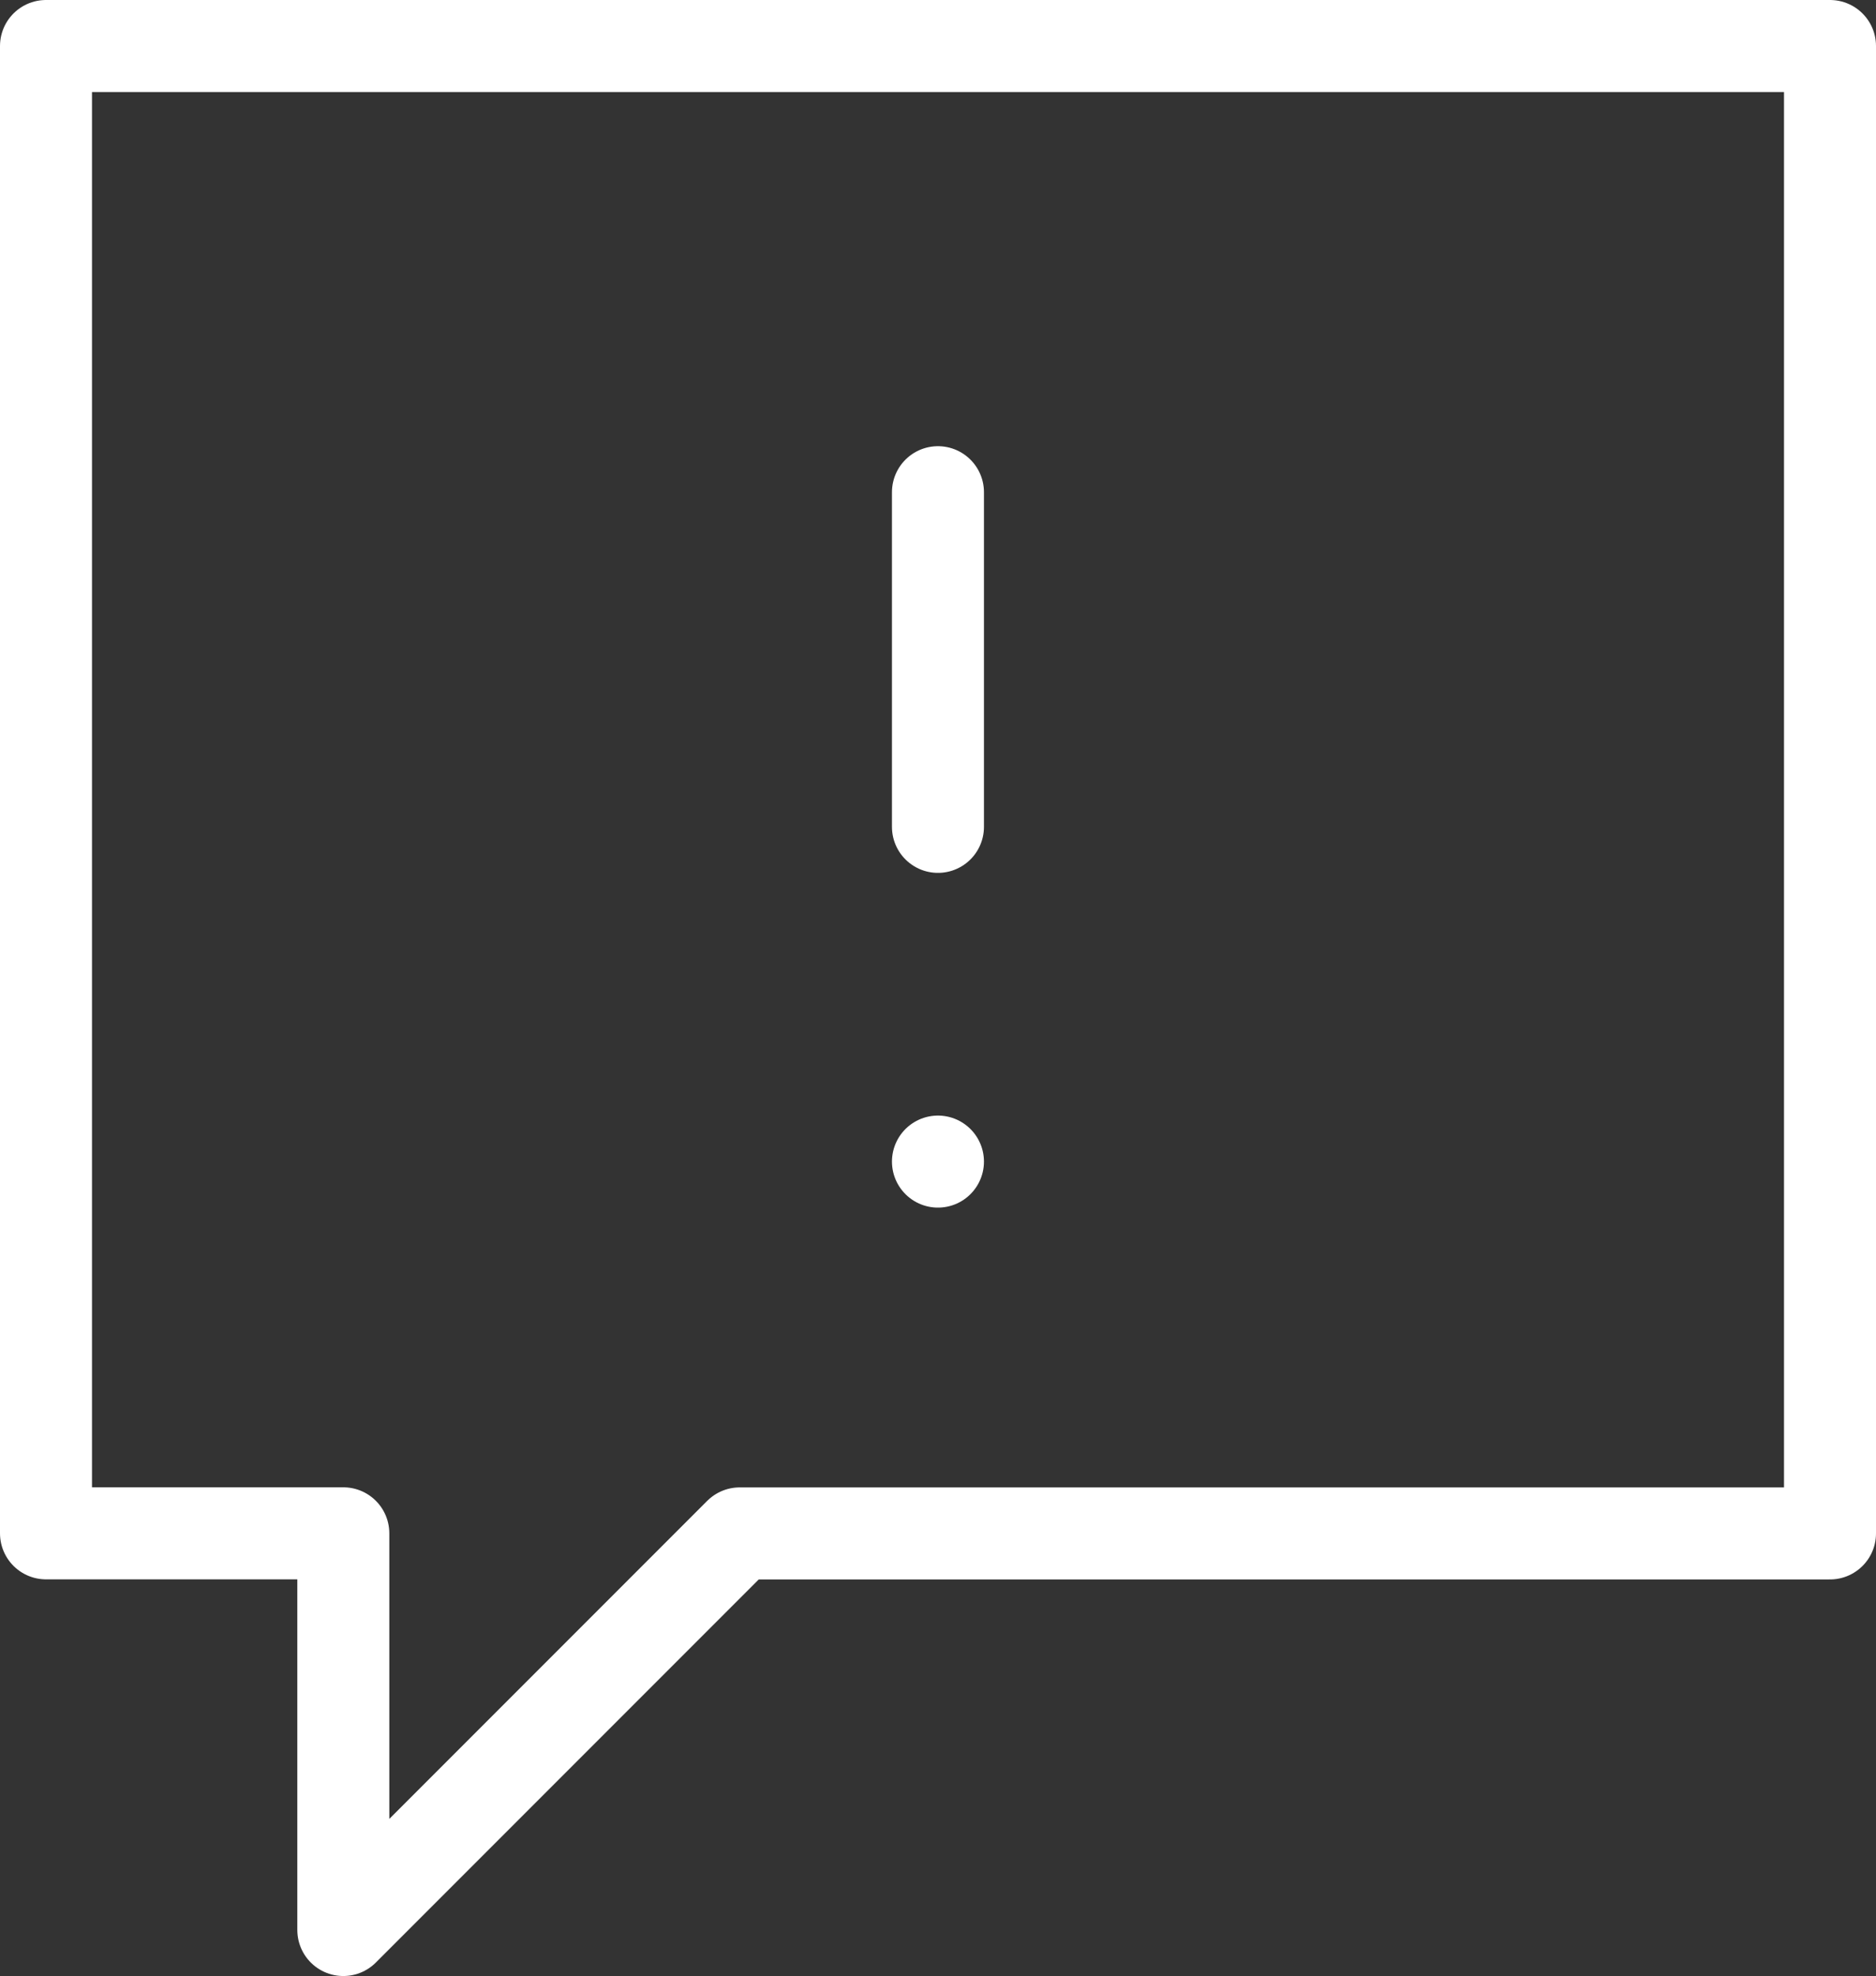 <svg xmlns="http://www.w3.org/2000/svg" width="20.393" height="21.47" viewBox="0 0 20.393 21.47">
  <rect x="0" y="0" width="20.393" height="21.47" fill="#333333" stroke="none"/>
  <g id="_945_ex_h" data-name="945_ex_h" transform="translate(0.5 0.5)">
    <line id="線_3" data-name="線 3" y2="3.636" transform="translate(9.696 4.848)" fill="none" stroke="#fff" stroke-linecap="round" stroke-miterlimit="10" stroke-width="1"/>
    <line id="線_4" data-name="線 4" transform="translate(9.696 12.121)" fill="none" stroke="#fff" stroke-linecap="round" stroke-miterlimit="10" stroke-width="1"/>
    <path id="パス_23" data-name="パス 23" d="M6,8V24.16H9.232V28.47l4.309-4.309H25.393V8Z" transform="translate(-6 -8)" fill="none" stroke="#fff" stroke-linecap="round" stroke-linejoin="round" stroke-width="1"/>
  </g>
</svg>

